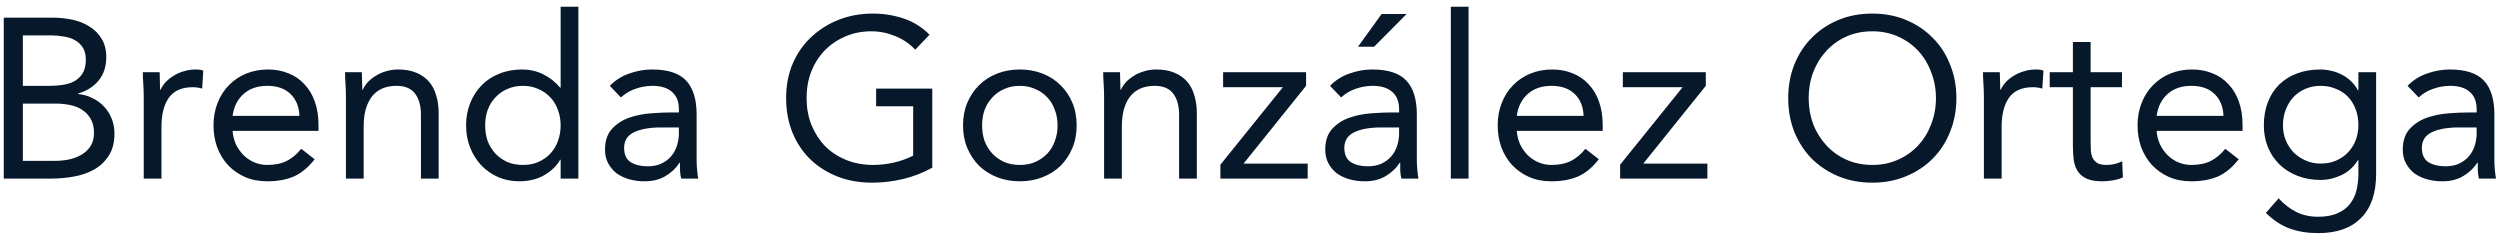 <svg width="308" height="29" viewBox="0 0 308 29" fill="none" xmlns="http://www.w3.org/2000/svg">
<path d="M0.464 2.176H6.512C7.333 2.176 8.136 2.26 8.92 2.428C9.704 2.596 10.404 2.876 11.02 3.268C11.636 3.641 12.131 4.136 12.504 4.752C12.896 5.368 13.092 6.133 13.092 7.048C13.092 8.205 12.775 9.167 12.14 9.932C11.524 10.679 10.684 11.211 9.62 11.528V11.584C10.255 11.64 10.843 11.808 11.384 12.088C11.944 12.349 12.42 12.695 12.812 13.124C13.223 13.553 13.54 14.057 13.764 14.636C13.988 15.196 14.1 15.803 14.1 16.456C14.1 17.557 13.867 18.463 13.4 19.172C12.952 19.881 12.355 20.451 11.608 20.88C10.88 21.291 10.049 21.58 9.116 21.748C8.201 21.916 7.287 22 6.372 22H0.464V2.176ZM2.816 10.576H6.064C6.624 10.576 7.165 10.539 7.688 10.464C8.229 10.389 8.715 10.24 9.144 10.016C9.573 9.773 9.919 9.447 10.18 9.036C10.441 8.607 10.572 8.047 10.572 7.356C10.572 6.74 10.451 6.245 10.208 5.872C9.965 5.48 9.639 5.172 9.228 4.948C8.836 4.724 8.379 4.575 7.856 4.5C7.352 4.407 6.839 4.36 6.316 4.36H2.816V10.576ZM2.816 19.816H6.792C7.371 19.816 7.94 19.76 8.5 19.648C9.079 19.517 9.592 19.321 10.04 19.06C10.507 18.78 10.88 18.425 11.16 17.996C11.44 17.548 11.58 17.007 11.58 16.372C11.58 15.681 11.44 15.103 11.16 14.636C10.899 14.169 10.544 13.796 10.096 13.516C9.667 13.236 9.163 13.04 8.584 12.928C8.024 12.816 7.445 12.76 6.848 12.76H2.816V19.816ZM17.709 12.004C17.709 11.407 17.69 10.847 17.653 10.324C17.615 9.801 17.597 9.325 17.597 8.896H19.669C19.669 9.251 19.678 9.605 19.697 9.96C19.715 10.315 19.725 10.679 19.725 11.052H19.781C19.93 10.735 20.135 10.427 20.397 10.128C20.677 9.829 21.003 9.568 21.377 9.344C21.75 9.101 22.17 8.915 22.637 8.784C23.103 8.635 23.607 8.56 24.149 8.56C24.298 8.56 24.447 8.569 24.597 8.588C24.746 8.607 24.895 8.644 25.045 8.7L24.905 10.912C24.531 10.8 24.139 10.744 23.729 10.744C22.385 10.744 21.405 11.183 20.789 12.06C20.191 12.919 19.893 14.104 19.893 15.616V22H17.709V12.004ZM38.764 19.62C37.98 20.628 37.122 21.337 36.188 21.748C35.255 22.14 34.172 22.336 32.94 22.336C31.914 22.336 30.99 22.159 30.168 21.804C29.347 21.431 28.647 20.936 28.068 20.32C27.508 19.704 27.07 18.976 26.752 18.136C26.454 17.296 26.304 16.4 26.304 15.448C26.304 14.44 26.472 13.516 26.808 12.676C27.144 11.817 27.611 11.089 28.208 10.492C28.806 9.876 29.515 9.4 30.336 9.064C31.158 8.728 32.054 8.56 33.024 8.56C33.939 8.56 34.779 8.719 35.544 9.036C36.31 9.335 36.963 9.783 37.504 10.38C38.064 10.959 38.494 11.677 38.792 12.536C39.091 13.376 39.24 14.337 39.24 15.42V16.12H28.656C28.694 16.68 28.824 17.221 29.048 17.744C29.291 18.248 29.599 18.696 29.972 19.088C30.346 19.461 30.784 19.76 31.288 19.984C31.792 20.208 32.343 20.32 32.94 20.32C33.892 20.32 34.695 20.152 35.348 19.816C36.002 19.48 36.59 18.985 37.112 18.332L38.764 19.62ZM36.888 14.272C36.851 13.152 36.487 12.256 35.796 11.584C35.106 10.912 34.154 10.576 32.94 10.576C31.727 10.576 30.747 10.912 30 11.584C29.254 12.256 28.806 13.152 28.656 14.272H36.888ZM42.619 12.004C42.619 11.407 42.6 10.847 42.563 10.324C42.526 9.801 42.507 9.325 42.507 8.896H44.579C44.579 9.251 44.588 9.605 44.607 9.96C44.626 10.315 44.635 10.679 44.635 11.052H44.691C44.84 10.735 45.045 10.427 45.307 10.128C45.587 9.829 45.913 9.568 46.287 9.344C46.66 9.101 47.08 8.915 47.547 8.784C48.014 8.635 48.517 8.56 49.059 8.56C49.917 8.56 50.655 8.691 51.271 8.952C51.906 9.213 52.428 9.577 52.839 10.044C53.249 10.511 53.548 11.08 53.735 11.752C53.94 12.405 54.043 13.124 54.043 13.908V22H51.859V14.132C51.859 13.031 51.616 12.163 51.131 11.528C50.645 10.893 49.889 10.576 48.863 10.576C48.154 10.576 47.538 10.697 47.015 10.94C46.511 11.183 46.091 11.528 45.755 11.976C45.438 12.424 45.195 12.956 45.027 13.572C44.877 14.188 44.803 14.869 44.803 15.616V22H42.619V12.004ZM69.07 19.676H69.013C68.603 20.423 67.95 21.057 67.053 21.58C66.176 22.084 65.15 22.336 63.974 22.336C63.059 22.336 62.2 22.168 61.398 21.832C60.595 21.477 59.895 20.992 59.297 20.376C58.719 19.76 58.261 19.032 57.925 18.192C57.59 17.352 57.422 16.437 57.422 15.448C57.422 14.459 57.59 13.544 57.925 12.704C58.261 11.864 58.728 11.136 59.325 10.52C59.923 9.904 60.642 9.428 61.481 9.092C62.34 8.737 63.283 8.56 64.309 8.56C65.261 8.56 66.129 8.756 66.913 9.148C67.716 9.54 68.416 10.091 69.013 10.8H69.07V0.832H71.254V22H69.07V19.676ZM69.07 15.448C69.07 14.757 68.957 14.123 68.734 13.544C68.528 12.947 68.22 12.433 67.809 12.004C67.399 11.556 66.904 11.211 66.326 10.968C65.766 10.707 65.131 10.576 64.421 10.576C63.712 10.576 63.068 10.707 62.489 10.968C61.929 11.211 61.444 11.556 61.033 12.004C60.623 12.433 60.306 12.947 60.081 13.544C59.876 14.123 59.773 14.757 59.773 15.448C59.773 16.139 59.876 16.783 60.081 17.38C60.306 17.959 60.623 18.472 61.033 18.92C61.444 19.349 61.929 19.695 62.489 19.956C63.068 20.199 63.712 20.32 64.421 20.32C65.131 20.32 65.766 20.199 66.326 19.956C66.904 19.695 67.399 19.349 67.809 18.92C68.22 18.472 68.528 17.959 68.734 17.38C68.957 16.783 69.07 16.139 69.07 15.448ZM75.127 10.576C75.799 9.885 76.592 9.381 77.507 9.064C78.44 8.728 79.383 8.56 80.335 8.56C82.276 8.56 83.676 9.017 84.535 9.932C85.393 10.847 85.823 12.237 85.823 14.104V19.732C85.823 20.105 85.841 20.497 85.879 20.908C85.916 21.3 85.963 21.664 86.019 22H83.919C83.844 21.701 83.797 21.375 83.779 21.02C83.779 20.647 83.779 20.32 83.779 20.04H83.723C83.293 20.712 82.715 21.263 81.987 21.692C81.277 22.121 80.419 22.336 79.411 22.336C78.739 22.336 78.104 22.252 77.507 22.084C76.928 21.916 76.415 21.673 75.967 21.356C75.537 21.02 75.192 20.609 74.931 20.124C74.669 19.639 74.539 19.079 74.539 18.444C74.539 17.361 74.819 16.512 75.379 15.896C75.939 15.28 76.629 14.823 77.451 14.524C78.291 14.225 79.187 14.039 80.139 13.964C81.109 13.889 81.996 13.852 82.799 13.852H83.639V13.46C83.639 12.508 83.349 11.789 82.771 11.304C82.211 10.819 81.417 10.576 80.391 10.576C79.681 10.576 78.981 10.697 78.291 10.94C77.619 11.164 77.021 11.519 76.499 12.004L75.127 10.576ZM81.455 15.7C80.055 15.7 78.944 15.896 78.123 16.288C77.301 16.68 76.891 17.324 76.891 18.22C76.891 19.041 77.161 19.629 77.703 19.984C78.263 20.32 78.953 20.488 79.775 20.488C80.409 20.488 80.96 20.385 81.427 20.18C81.912 19.956 82.313 19.667 82.631 19.312C82.948 18.957 83.191 18.547 83.359 18.08C83.527 17.595 83.62 17.081 83.639 16.54V15.7H81.455ZM114.855 20.656C113.716 21.291 112.512 21.757 111.243 22.056C109.992 22.355 108.723 22.504 107.435 22.504C105.886 22.504 104.467 22.252 103.179 21.748C101.891 21.244 100.771 20.535 99.819 19.62C98.886 18.705 98.158 17.613 97.635 16.344C97.112 15.056 96.851 13.637 96.851 12.088C96.851 10.52 97.122 9.101 97.663 7.832C98.223 6.544 98.989 5.452 99.959 4.556C100.93 3.641 102.059 2.932 103.347 2.428C104.635 1.924 106.026 1.672 107.519 1.672C108.826 1.672 110.076 1.868 111.271 2.26C112.484 2.652 113.567 3.324 114.519 4.276L112.755 6.124C112.083 5.396 111.262 4.836 110.291 4.444C109.339 4.052 108.359 3.856 107.351 3.856C106.212 3.856 105.158 4.061 104.187 4.472C103.216 4.883 102.367 5.452 101.639 6.18C100.93 6.908 100.37 7.776 99.959 8.784C99.567 9.792 99.371 10.893 99.371 12.088C99.371 13.264 99.567 14.356 99.959 15.364C100.37 16.372 100.93 17.249 101.639 17.996C102.367 18.724 103.235 19.293 104.243 19.704C105.251 20.115 106.362 20.32 107.575 20.32C108.378 20.32 109.218 20.227 110.095 20.04C110.972 19.835 111.775 19.545 112.503 19.172V13.096H107.939V10.912H114.855V20.656ZM118.644 15.448C118.644 14.421 118.821 13.488 119.176 12.648C119.531 11.808 120.016 11.089 120.632 10.492C121.248 9.876 121.985 9.4 122.844 9.064C123.703 8.728 124.636 8.56 125.644 8.56C126.652 8.56 127.585 8.728 128.444 9.064C129.303 9.4 130.04 9.876 130.656 10.492C131.272 11.089 131.757 11.808 132.112 12.648C132.467 13.488 132.644 14.421 132.644 15.448C132.644 16.475 132.467 17.408 132.112 18.248C131.757 19.088 131.272 19.816 130.656 20.432C130.04 21.029 129.303 21.496 128.444 21.832C127.585 22.168 126.652 22.336 125.644 22.336C124.636 22.336 123.703 22.168 122.844 21.832C121.985 21.496 121.248 21.029 120.632 20.432C120.016 19.816 119.531 19.088 119.176 18.248C118.821 17.408 118.644 16.475 118.644 15.448ZM120.996 15.448C120.996 16.139 121.099 16.783 121.304 17.38C121.528 17.959 121.845 18.472 122.256 18.92C122.667 19.349 123.152 19.695 123.712 19.956C124.291 20.199 124.935 20.32 125.644 20.32C126.353 20.32 126.988 20.199 127.548 19.956C128.127 19.695 128.621 19.349 129.032 18.92C129.443 18.472 129.751 17.959 129.956 17.38C130.18 16.783 130.292 16.139 130.292 15.448C130.292 14.757 130.18 14.123 129.956 13.544C129.751 12.947 129.443 12.433 129.032 12.004C128.621 11.556 128.127 11.211 127.548 10.968C126.988 10.707 126.353 10.576 125.644 10.576C124.935 10.576 124.291 10.707 123.712 10.968C123.152 11.211 122.667 11.556 122.256 12.004C121.845 12.433 121.528 12.947 121.304 13.544C121.099 14.123 120.996 14.757 120.996 15.448ZM136.025 12.004C136.025 11.407 136.006 10.847 135.969 10.324C135.932 9.801 135.913 9.325 135.913 8.896H137.985C137.985 9.251 137.994 9.605 138.013 9.96C138.032 10.315 138.041 10.679 138.041 11.052H138.097C138.246 10.735 138.452 10.427 138.713 10.128C138.993 9.829 139.32 9.568 139.693 9.344C140.066 9.101 140.486 8.915 140.953 8.784C141.42 8.635 141.924 8.56 142.465 8.56C143.324 8.56 144.061 8.691 144.677 8.952C145.312 9.213 145.834 9.577 146.245 10.044C146.656 10.511 146.954 11.08 147.141 11.752C147.346 12.405 147.449 13.124 147.449 13.908V22H145.265V14.132C145.265 13.031 145.022 12.163 144.537 11.528C144.052 10.893 143.296 10.576 142.269 10.576C141.56 10.576 140.944 10.697 140.421 10.94C139.917 11.183 139.497 11.528 139.161 11.976C138.844 12.424 138.601 12.956 138.433 13.572C138.284 14.188 138.209 14.869 138.209 15.616V22H136.025V12.004ZM150.352 20.292L158.052 10.744H150.688V8.896H160.908V10.576L153.208 20.152H161.104V22H150.352V20.292ZM163.857 10.576C164.529 9.885 165.322 9.381 166.237 9.064C167.17 8.728 168.113 8.56 169.065 8.56C171.006 8.56 172.406 9.017 173.265 9.932C174.124 10.847 174.553 12.237 174.553 14.104V19.732C174.553 20.105 174.572 20.497 174.609 20.908C174.646 21.3 174.693 21.664 174.749 22H172.649C172.574 21.701 172.528 21.375 172.509 21.02C172.509 20.647 172.509 20.32 172.509 20.04H172.453C172.024 20.712 171.445 21.263 170.717 21.692C170.008 22.121 169.149 22.336 168.141 22.336C167.469 22.336 166.834 22.252 166.237 22.084C165.658 21.916 165.145 21.673 164.697 21.356C164.268 21.02 163.922 20.609 163.661 20.124C163.4 19.639 163.269 19.079 163.269 18.444C163.269 17.361 163.549 16.512 164.109 15.896C164.669 15.28 165.36 14.823 166.181 14.524C167.021 14.225 167.917 14.039 168.869 13.964C169.84 13.889 170.726 13.852 171.529 13.852H172.369V13.46C172.369 12.508 172.08 11.789 171.501 11.304C170.941 10.819 170.148 10.576 169.121 10.576C168.412 10.576 167.712 10.697 167.021 10.94C166.349 11.164 165.752 11.519 165.229 12.004L163.857 10.576ZM170.185 15.7C168.785 15.7 167.674 15.896 166.853 16.288C166.032 16.68 165.621 17.324 165.621 18.22C165.621 19.041 165.892 19.629 166.433 19.984C166.993 20.32 167.684 20.488 168.505 20.488C169.14 20.488 169.69 20.385 170.157 20.18C170.642 19.956 171.044 19.667 171.361 19.312C171.678 18.957 171.921 18.547 172.089 18.08C172.257 17.595 172.35 17.081 172.369 16.54V15.7H170.185ZM170.213 1.728H173.293L169.289 5.76H167.301L170.213 1.728ZM178.741 0.832H180.925V22H178.741V0.832ZM196.975 19.62C196.191 20.628 195.333 21.337 194.399 21.748C193.466 22.14 192.383 22.336 191.151 22.336C190.125 22.336 189.201 22.159 188.379 21.804C187.558 21.431 186.858 20.936 186.279 20.32C185.719 19.704 185.281 18.976 184.963 18.136C184.665 17.296 184.515 16.4 184.515 15.448C184.515 14.44 184.683 13.516 185.019 12.676C185.355 11.817 185.822 11.089 186.419 10.492C187.017 9.876 187.726 9.4 188.547 9.064C189.369 8.728 190.265 8.56 191.235 8.56C192.15 8.56 192.99 8.719 193.755 9.036C194.521 9.335 195.174 9.783 195.715 10.38C196.275 10.959 196.705 11.677 197.003 12.536C197.302 13.376 197.451 14.337 197.451 15.42V16.12H186.867C186.905 16.68 187.035 17.221 187.259 17.744C187.502 18.248 187.81 18.696 188.183 19.088C188.557 19.461 188.995 19.76 189.499 19.984C190.003 20.208 190.554 20.32 191.151 20.32C192.103 20.32 192.906 20.152 193.559 19.816C194.213 19.48 194.801 18.985 195.323 18.332L196.975 19.62ZM195.099 14.272C195.062 13.152 194.698 12.256 194.007 11.584C193.317 10.912 192.365 10.576 191.151 10.576C189.938 10.576 188.958 10.912 188.211 11.584C187.465 12.256 187.017 13.152 186.867 14.272H195.099ZM199.598 20.292L207.298 10.744H199.934V8.896H210.154V10.576L202.454 20.152H210.35V22H199.598V20.292ZM230.668 22.504C229.156 22.504 227.766 22.243 226.496 21.72C225.246 21.197 224.154 20.479 223.22 19.564C222.306 18.631 221.587 17.529 221.064 16.26C220.56 14.972 220.308 13.581 220.308 12.088C220.308 10.595 220.56 9.213 221.064 7.944C221.587 6.656 222.306 5.555 223.22 4.64C224.154 3.707 225.246 2.979 226.496 2.456C227.766 1.933 229.156 1.672 230.668 1.672C232.18 1.672 233.562 1.933 234.812 2.456C236.082 2.979 237.174 3.707 238.088 4.64C239.022 5.555 239.74 6.656 240.244 7.944C240.767 9.213 241.028 10.595 241.028 12.088C241.028 13.581 240.767 14.972 240.244 16.26C239.74 17.529 239.022 18.631 238.088 19.564C237.174 20.479 236.082 21.197 234.812 21.72C233.562 22.243 232.18 22.504 230.668 22.504ZM230.668 20.32C231.826 20.32 232.88 20.105 233.832 19.676C234.803 19.247 235.634 18.659 236.324 17.912C237.015 17.165 237.547 16.297 237.92 15.308C238.312 14.3 238.508 13.227 238.508 12.088C238.508 10.949 238.312 9.885 237.92 8.896C237.547 7.888 237.015 7.011 236.324 6.264C235.634 5.517 234.803 4.929 233.832 4.5C232.88 4.071 231.826 3.856 230.668 3.856C229.511 3.856 228.447 4.071 227.476 4.5C226.524 4.929 225.703 5.517 225.012 6.264C224.322 7.011 223.78 7.888 223.388 8.896C223.015 9.885 222.828 10.949 222.828 12.088C222.828 13.227 223.015 14.3 223.388 15.308C223.78 16.297 224.322 17.165 225.012 17.912C225.703 18.659 226.524 19.247 227.476 19.676C228.447 20.105 229.511 20.32 230.668 20.32ZM244.416 12.004C244.416 11.407 244.397 10.847 244.36 10.324C244.322 9.801 244.304 9.325 244.304 8.896H246.376C246.376 9.251 246.385 9.605 246.404 9.96C246.422 10.315 246.432 10.679 246.432 11.052H246.488C246.637 10.735 246.842 10.427 247.104 10.128C247.384 9.829 247.71 9.568 248.084 9.344C248.457 9.101 248.877 8.915 249.344 8.784C249.81 8.635 250.314 8.56 250.856 8.56C251.005 8.56 251.154 8.569 251.304 8.588C251.453 8.607 251.602 8.644 251.752 8.7L251.612 10.912C251.238 10.8 250.846 10.744 250.436 10.744C249.092 10.744 248.112 11.183 247.496 12.06C246.898 12.919 246.6 14.104 246.6 15.616V22H244.416V12.004ZM261.428 10.744H257.564V17.296C257.564 17.725 257.573 18.127 257.592 18.5C257.61 18.855 257.685 19.172 257.816 19.452C257.946 19.713 258.142 19.928 258.404 20.096C258.665 20.245 259.038 20.32 259.524 20.32C259.841 20.32 260.168 20.283 260.504 20.208C260.84 20.133 261.157 20.021 261.456 19.872L261.54 21.86C261.166 22.028 260.746 22.149 260.28 22.224C259.832 22.299 259.402 22.336 258.992 22.336C258.208 22.336 257.582 22.233 257.116 22.028C256.649 21.823 256.285 21.533 256.024 21.16C255.762 20.787 255.585 20.329 255.492 19.788C255.417 19.228 255.38 18.612 255.38 17.94V10.744H252.524V8.896H255.38V5.172H257.564V8.896H261.428V10.744ZM275.807 19.62C275.023 20.628 274.165 21.337 273.231 21.748C272.298 22.14 271.215 22.336 269.983 22.336C268.957 22.336 268.033 22.159 267.211 21.804C266.39 21.431 265.69 20.936 265.111 20.32C264.551 19.704 264.113 18.976 263.795 18.136C263.497 17.296 263.347 16.4 263.347 15.448C263.347 14.44 263.515 13.516 263.851 12.676C264.187 11.817 264.654 11.089 265.251 10.492C265.849 9.876 266.558 9.4 267.379 9.064C268.201 8.728 269.097 8.56 270.067 8.56C270.982 8.56 271.822 8.719 272.587 9.036C273.353 9.335 274.006 9.783 274.547 10.38C275.107 10.959 275.537 11.677 275.835 12.536C276.134 13.376 276.283 14.337 276.283 15.42V16.12H265.699C265.737 16.68 265.867 17.221 266.091 17.744C266.334 18.248 266.642 18.696 267.015 19.088C267.389 19.461 267.827 19.76 268.331 19.984C268.835 20.208 269.386 20.32 269.983 20.32C270.935 20.32 271.738 20.152 272.391 19.816C273.045 19.48 273.633 18.985 274.155 18.332L275.807 19.62ZM273.931 14.272C273.894 13.152 273.53 12.256 272.839 11.584C272.149 10.912 271.197 10.576 269.983 10.576C268.77 10.576 267.79 10.912 267.043 11.584C266.297 12.256 265.849 13.152 265.699 14.272H273.931ZM292.738 21.412C292.738 23.801 292.122 25.612 290.89 26.844C289.677 28.095 287.913 28.72 285.598 28.72C284.31 28.72 283.143 28.533 282.098 28.16C281.071 27.787 280.091 27.143 279.158 26.228L280.726 24.436C281.417 25.183 282.145 25.743 282.91 26.116C283.694 26.508 284.59 26.704 285.598 26.704C286.569 26.704 287.371 26.555 288.006 26.256C288.659 25.976 289.173 25.584 289.546 25.08C289.919 24.595 290.181 24.035 290.33 23.4C290.479 22.765 290.554 22.103 290.554 21.412V19.732H290.498C289.975 20.572 289.294 21.188 288.454 21.58C287.614 21.972 286.755 22.168 285.878 22.168C284.851 22.168 283.909 22 283.05 21.664C282.191 21.328 281.454 20.861 280.838 20.264C280.222 19.667 279.746 18.957 279.41 18.136C279.074 17.315 278.906 16.419 278.906 15.448C278.906 14.384 279.074 13.423 279.41 12.564C279.746 11.705 280.213 10.987 280.81 10.408C281.426 9.811 282.163 9.353 283.022 9.036C283.881 8.719 284.833 8.56 285.878 8.56C286.326 8.56 286.774 8.616 287.222 8.728C287.67 8.821 288.099 8.98 288.51 9.204C288.939 9.409 289.322 9.68 289.658 10.016C289.994 10.333 290.274 10.707 290.498 11.136H290.554V8.896H292.738V21.412ZM281.258 15.448C281.258 16.12 281.379 16.745 281.622 17.324C281.865 17.884 282.191 18.379 282.602 18.808C283.031 19.219 283.526 19.545 284.086 19.788C284.646 20.031 285.243 20.152 285.878 20.152C286.625 20.152 287.287 20.021 287.866 19.76C288.445 19.499 288.93 19.153 289.322 18.724C289.733 18.276 290.041 17.772 290.246 17.212C290.451 16.633 290.554 16.027 290.554 15.392C290.554 14.683 290.442 14.039 290.218 13.46C289.994 12.863 289.677 12.349 289.266 11.92C288.855 11.491 288.361 11.164 287.782 10.94C287.203 10.697 286.569 10.576 285.878 10.576C285.187 10.576 284.553 10.707 283.974 10.968C283.414 11.211 282.929 11.556 282.518 12.004C282.126 12.433 281.818 12.947 281.594 13.544C281.37 14.123 281.258 14.757 281.258 15.448ZM296.611 10.576C297.283 9.885 298.076 9.381 298.991 9.064C299.924 8.728 300.867 8.56 301.819 8.56C303.76 8.56 305.16 9.017 306.019 9.932C306.878 10.847 307.307 12.237 307.307 14.104V19.732C307.307 20.105 307.326 20.497 307.363 20.908C307.4 21.3 307.447 21.664 307.503 22H305.403C305.328 21.701 305.282 21.375 305.263 21.02C305.263 20.647 305.263 20.32 305.263 20.04H305.207C304.778 20.712 304.199 21.263 303.471 21.692C302.762 22.121 301.903 22.336 300.895 22.336C300.223 22.336 299.588 22.252 298.991 22.084C298.412 21.916 297.899 21.673 297.451 21.356C297.022 21.02 296.676 20.609 296.415 20.124C296.154 19.639 296.023 19.079 296.023 18.444C296.023 17.361 296.303 16.512 296.863 15.896C297.423 15.28 298.114 14.823 298.935 14.524C299.775 14.225 300.671 14.039 301.623 13.964C302.594 13.889 303.48 13.852 304.283 13.852H305.123V13.46C305.123 12.508 304.834 11.789 304.255 11.304C303.695 10.819 302.902 10.576 301.875 10.576C301.166 10.576 300.466 10.697 299.775 10.94C299.103 11.164 298.506 11.519 297.983 12.004L296.611 10.576ZM302.939 15.7C301.539 15.7 300.428 15.896 299.607 16.288C298.786 16.68 298.375 17.324 298.375 18.22C298.375 19.041 298.646 19.629 299.187 19.984C299.747 20.32 300.438 20.488 301.259 20.488C301.894 20.488 302.444 20.385 302.911 20.18C303.396 19.956 303.798 19.667 304.115 19.312C304.432 18.957 304.675 18.547 304.843 18.08C305.011 17.595 305.104 17.081 305.123 16.54V15.7H302.939Z" fill="#07182B"/>
</svg>
